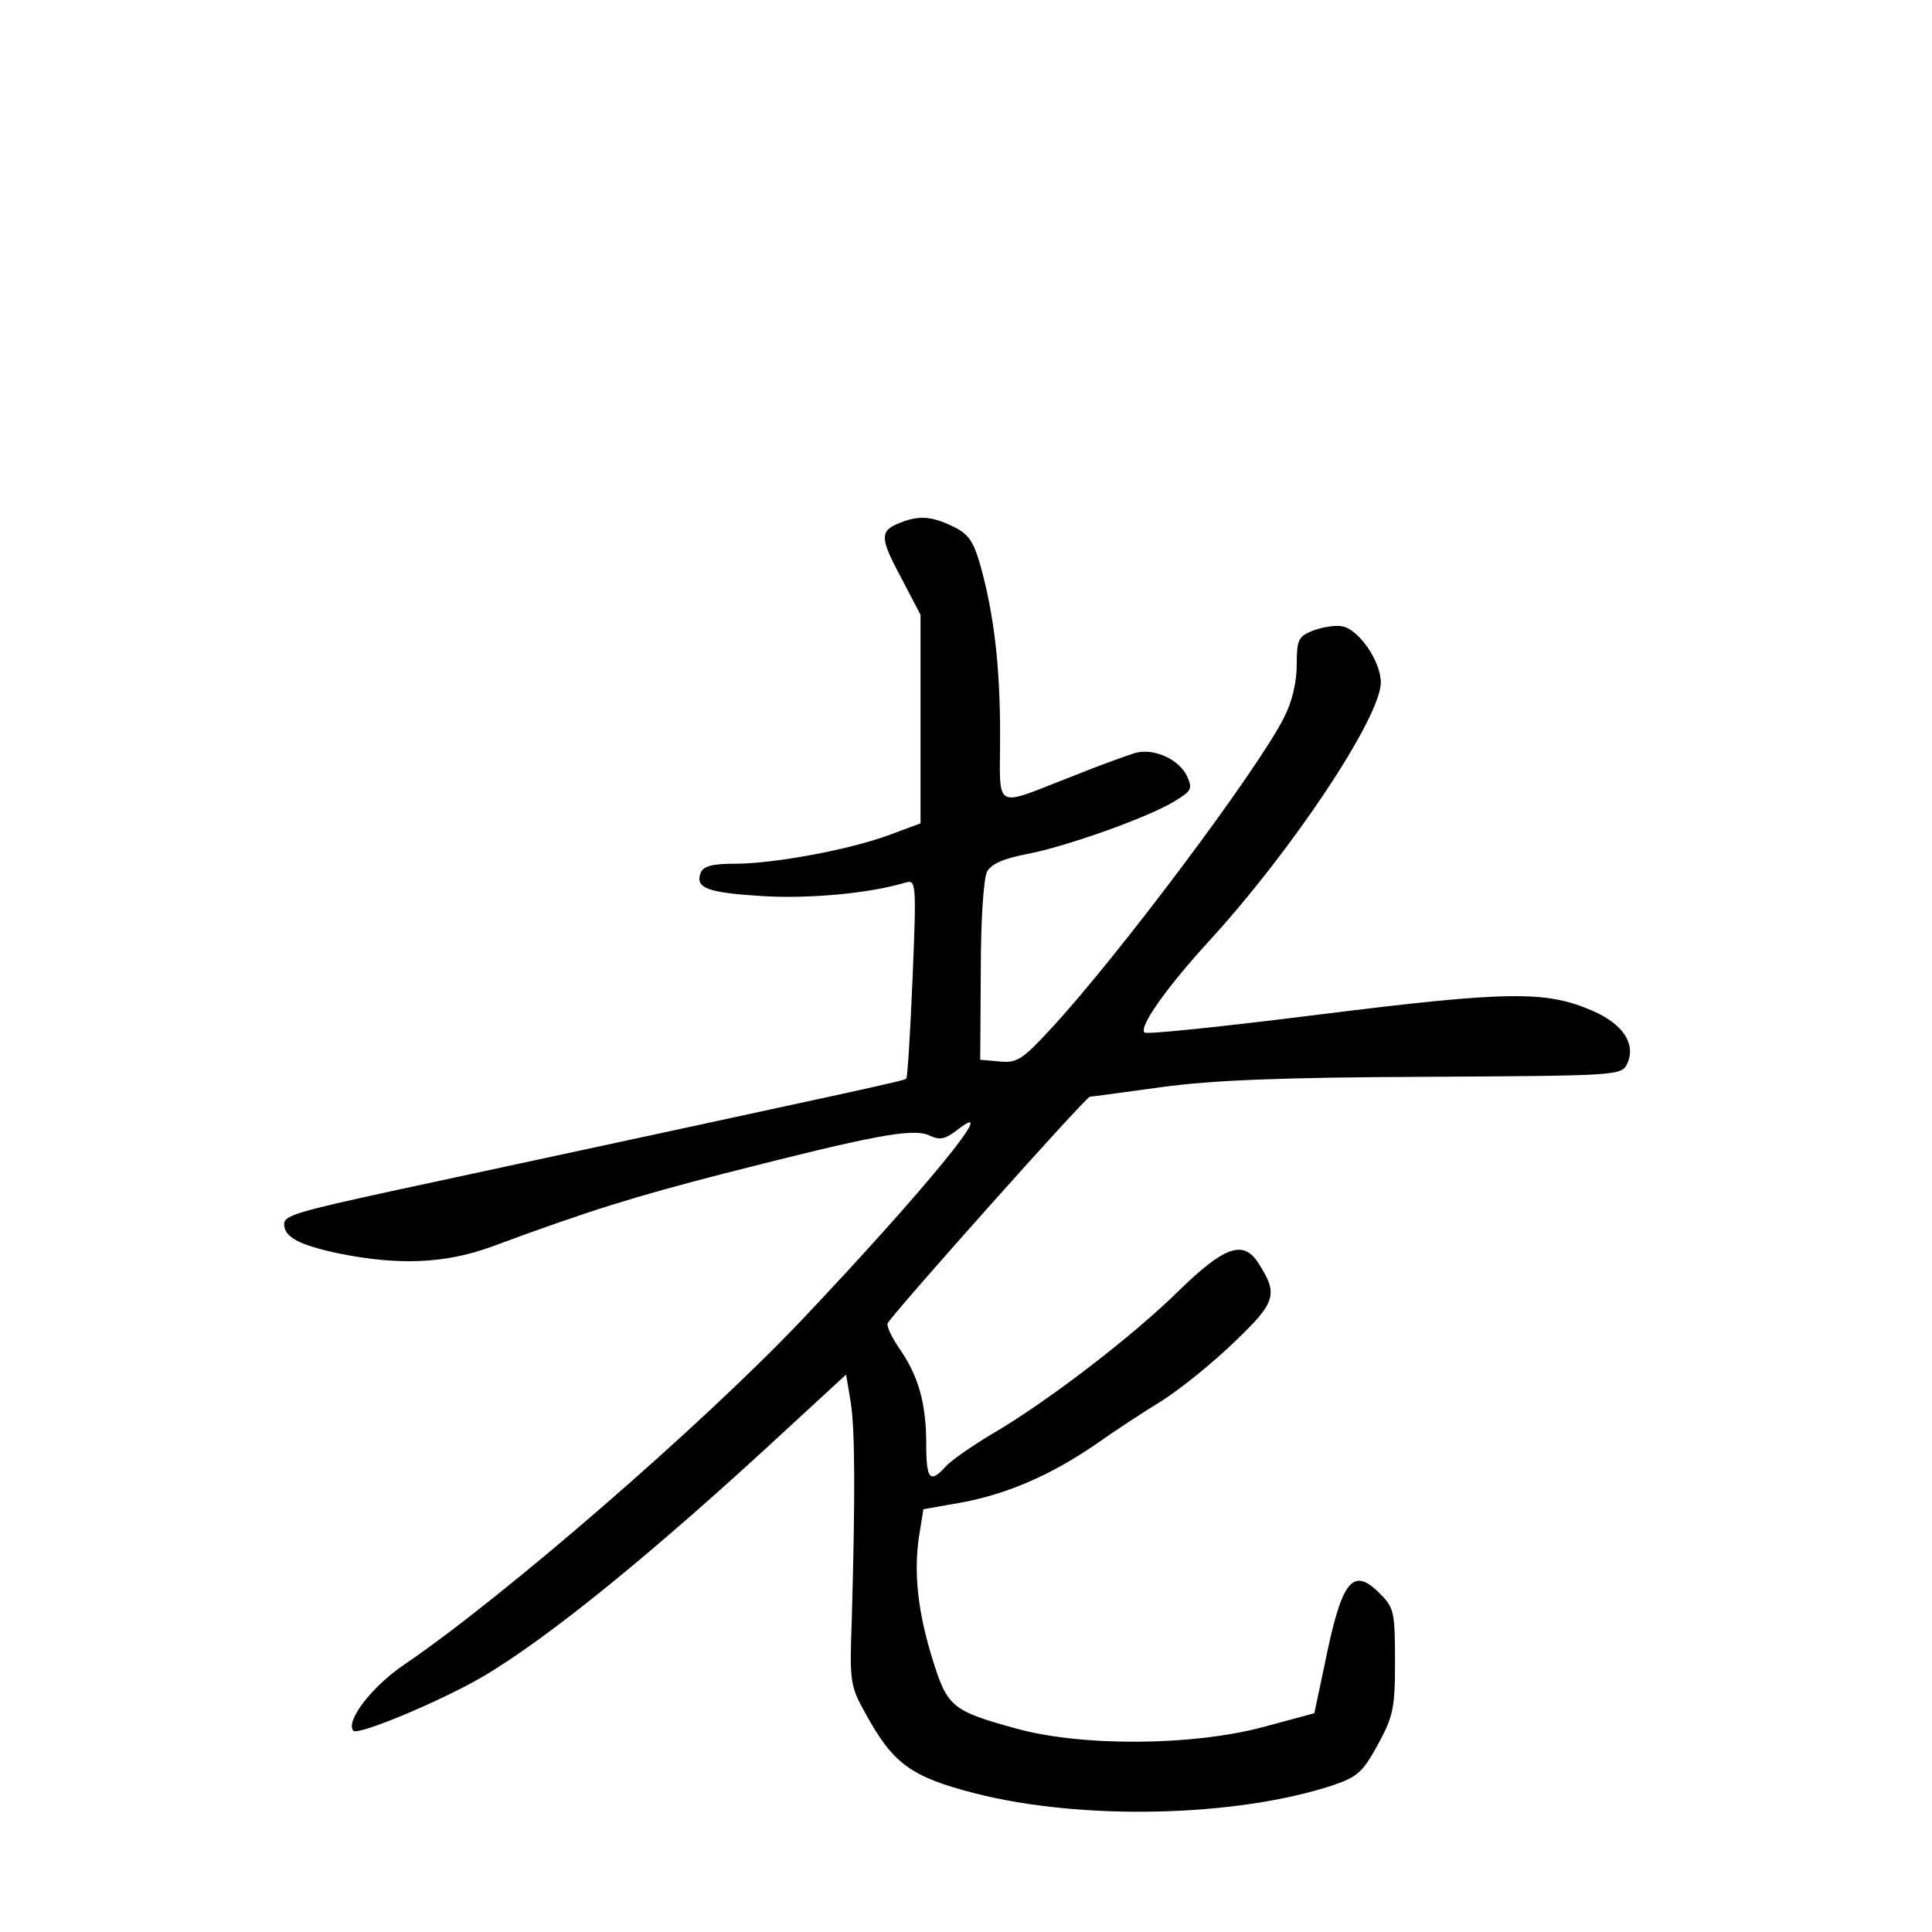 <?xml version="1.0" standalone="no"?>
<!DOCTYPE svg PUBLIC "-//W3C//DTD SVG 20010904//EN"
 "http://www.w3.org/TR/2001/REC-SVG-20010904/DTD/svg10.dtd">
<svg version="1.0" xmlns="http://www.w3.org/2000/svg"
 width="340pt" height="340pt" viewBox="0 0 340 340"
 preserveAspectRatio="xMidYMid meet">
<g transform="translate(0,340) scale(0.1,-0.1)"
fill="#000000" stroke="none">
<path d="M1584 2480 c-36 -14 -36 -26 1 -95 l35 -67 0 -183 0 -184 -54 -20
c-69 -26 -204 -51 -272 -51 -40 0 -56 -4 -61 -16 -10 -27 12 -35 109 -41 83
-5 190 5 252 24 18 5 19 -1 12 -168 -4 -96 -9 -175 -11 -177 -4 -4 -13 -6
-905 -198 -165 -36 -190 -43 -190 -58 0 -23 26 -37 97 -52 104 -21 186 -18
268 12 173 64 251 88 410 129 262 67 331 80 360 67 19 -9 28 -7 49 9 83 65
-59 -108 -274 -335 -176 -185 -523 -486 -698 -605 -58 -39 -105 -101 -90 -117
9 -8 151 51 227 95 117 69 304 221 539 439 l101 93 8 -48 c8 -48 8 -171 2
-383 -4 -111 -3 -117 25 -167 48 -87 79 -110 192 -139 188 -48 458 -42 629 14
44 15 53 23 80 72 27 50 30 64 30 147 0 87 -2 94 -27 119 -48 48 -67 23 -97
-126 l-18 -85 -89 -24 c-126 -34 -324 -35 -439 -2 -109 30 -118 38 -143 118
-27 86 -34 154 -25 217 l8 50 68 12 c80 15 156 48 235 102 31 22 84 57 117 77
33 21 91 68 128 104 73 70 77 83 41 139 -26 40 -59 29 -139 -49 -82 -81 -235
-198 -330 -253 -35 -21 -71 -46 -81 -57 -27 -30 -34 -23 -34 39 0 71 -13 119
-46 167 -14 20 -24 41 -22 46 5 13 349 399 356 399 4 0 61 8 127 17 89 12 208
17 464 18 342 2 345 2 355 24 15 34 -8 69 -61 92 -82 36 -149 35 -478 -6 -168
-21 -308 -36 -311 -32 -10 10 39 79 112 159 148 161 304 396 304 457 0 38 -40
95 -69 99 -13 2 -35 -2 -51 -8 -25 -10 -28 -16 -28 -60 0 -30 -8 -65 -22 -92
-45 -91 -297 -427 -413 -551 -48 -52 -58 -58 -88 -55 l-34 3 1 155 c0 94 5
163 11 176 8 14 29 23 70 31 69 13 215 65 260 93 30 18 32 22 22 44 -14 30
-59 50 -91 41 -13 -4 -61 -21 -108 -40 -145 -56 -130 -65 -130 72 0 123 -11
213 -35 299 -12 42 -21 55 -49 68 -37 18 -60 19 -92 6z"/>
</g>
</svg>

